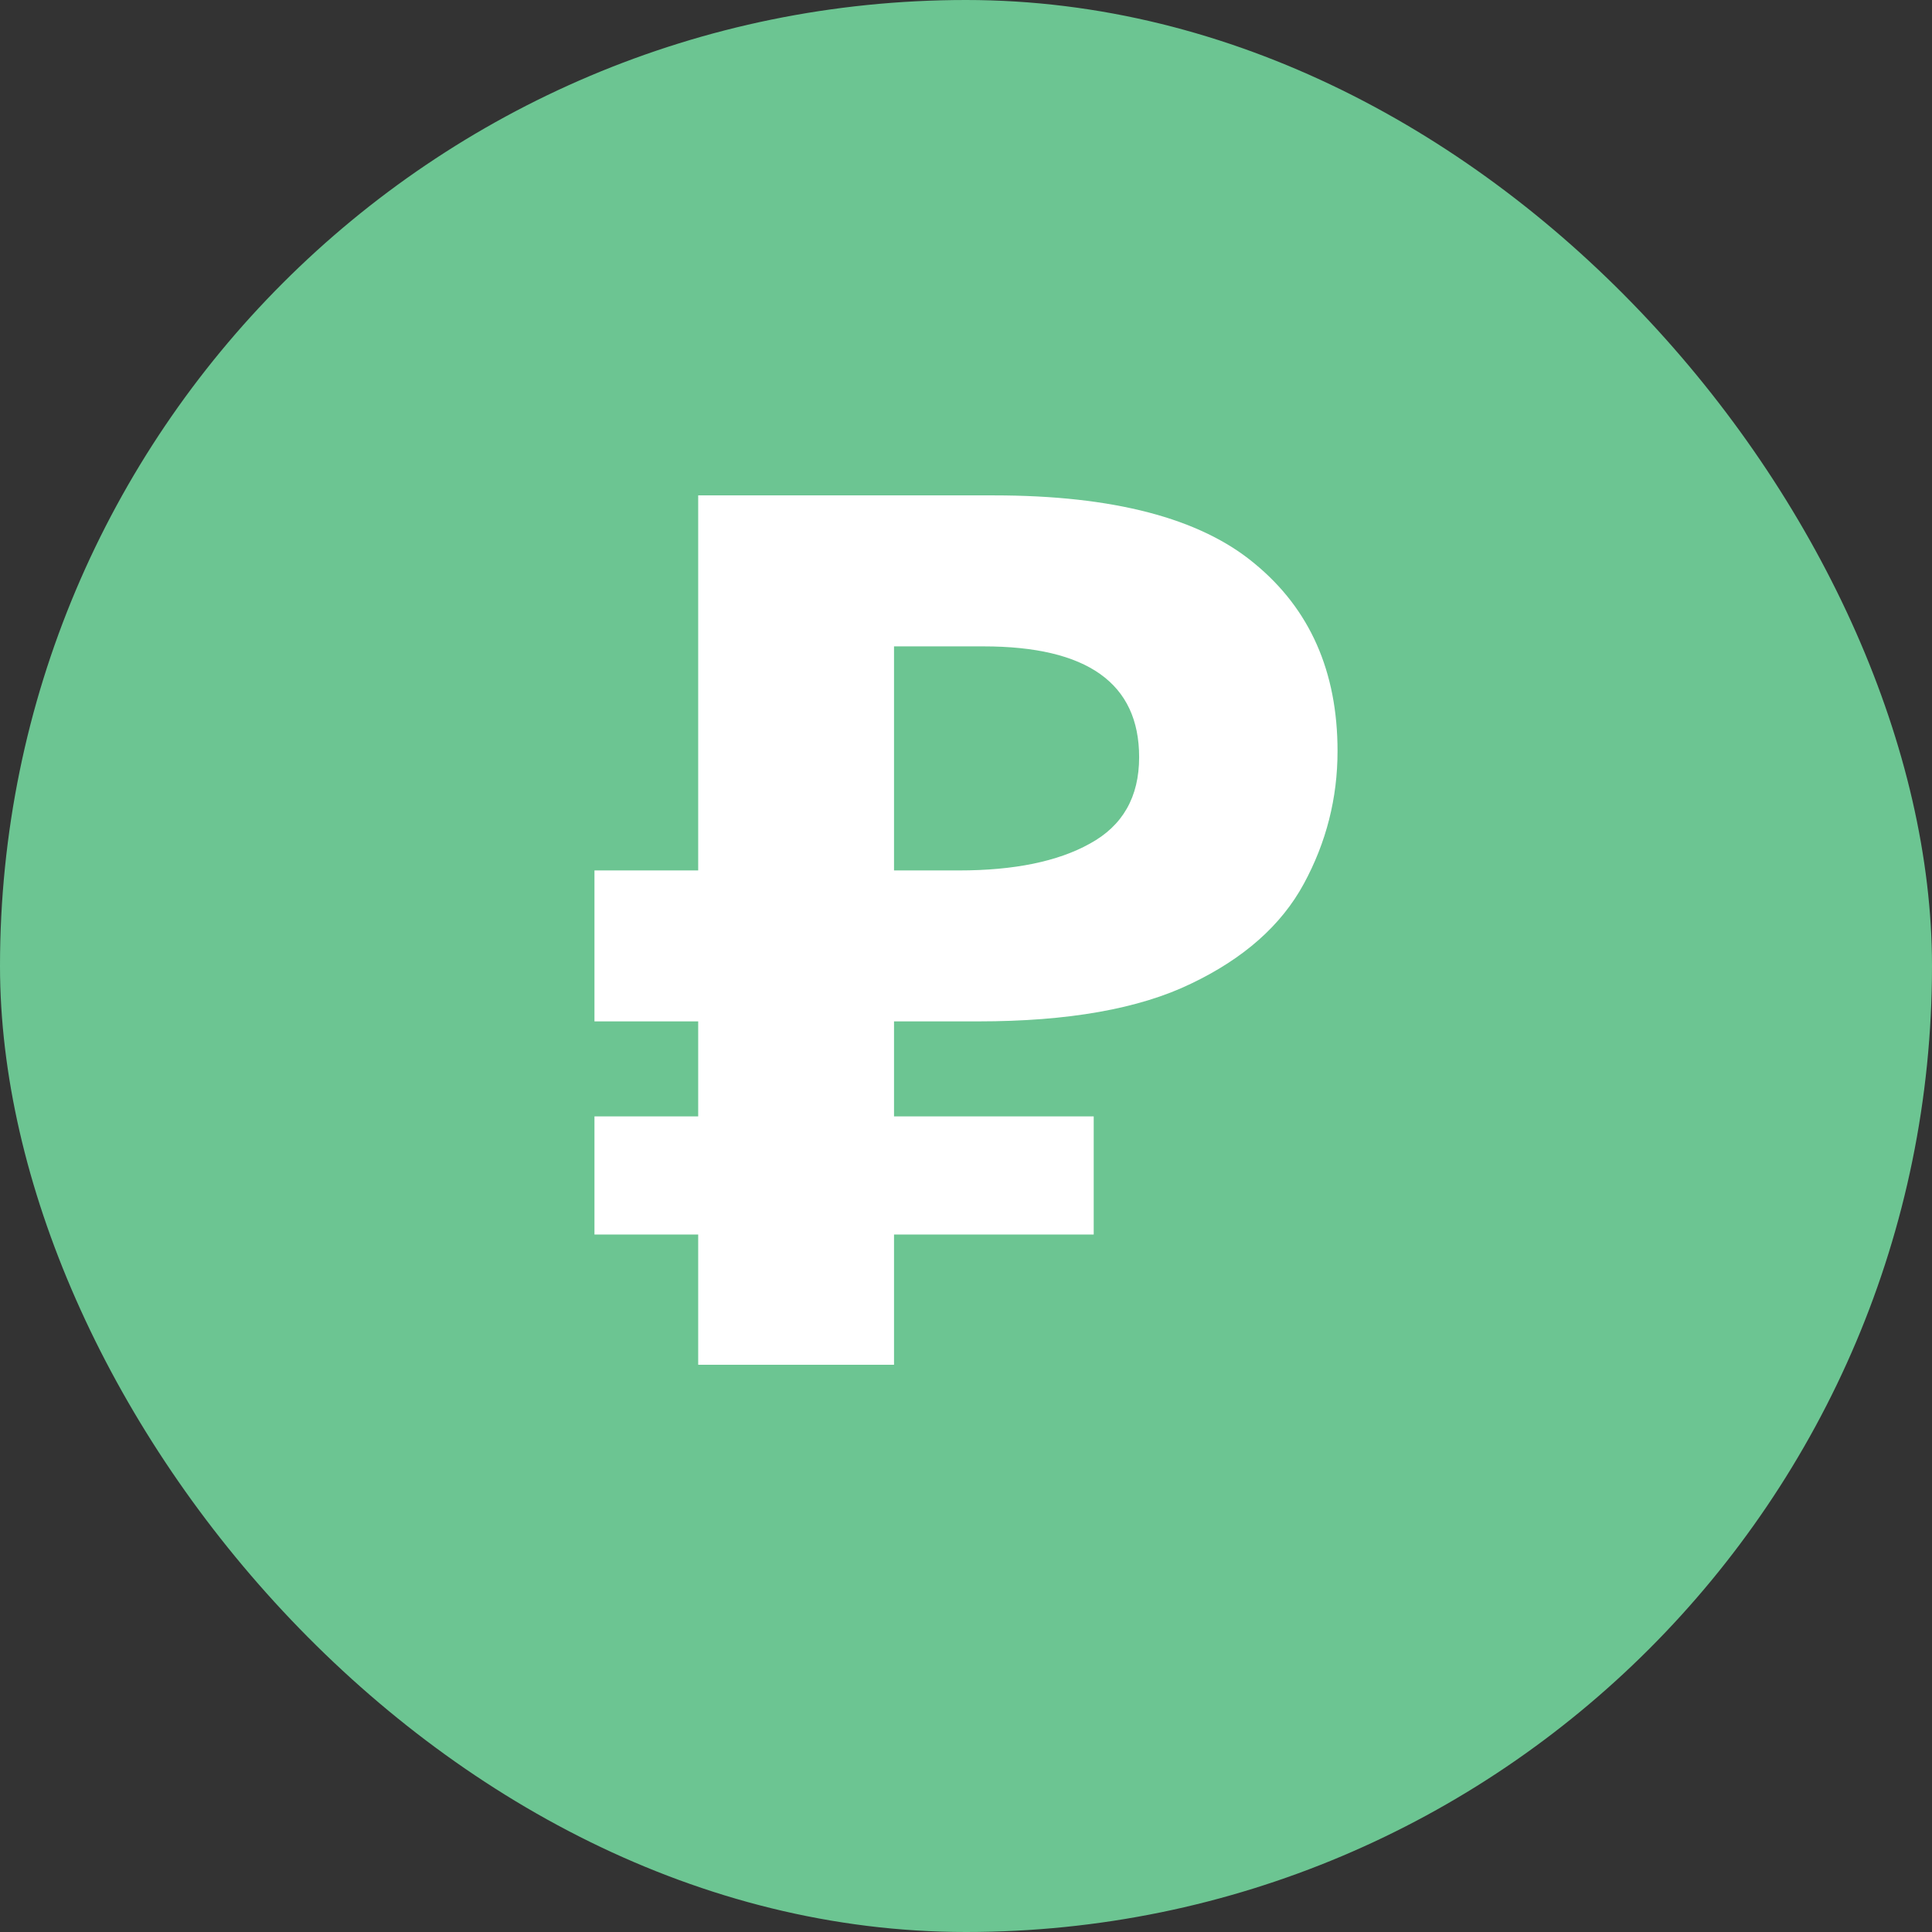 <svg width="39" height="39" viewBox="0 0 39 39" fill="none" xmlns="http://www.w3.org/2000/svg">
<rect x="0" y="0" width="39" height="39" fill="#333333" stroke="none"/>
<rect width="39" height="39" rx="19.5" fill="#6CC592"/>
<path d="M14.094 27.55V24.92H12V22.536H14.094V20.618H12V17.571H14.094V10H20.063C22.471 10 24.225 10.459 25.325 11.376C26.442 12.294 27 13.556 27 15.162C27 16.112 26.773 17.005 26.319 17.841C25.866 18.677 25.107 19.349 24.042 19.857C22.995 20.364 21.564 20.618 19.749 20.618H18.047V22.536H22.078V24.92H18.047V27.55H14.094ZM18.047 17.571H19.356C20.473 17.571 21.354 17.39 22 17.03C22.663 16.669 22.995 16.088 22.995 15.285C22.995 13.793 21.948 13.048 19.853 13.048H18.047V17.571Z" fill="white"/>
</svg>
